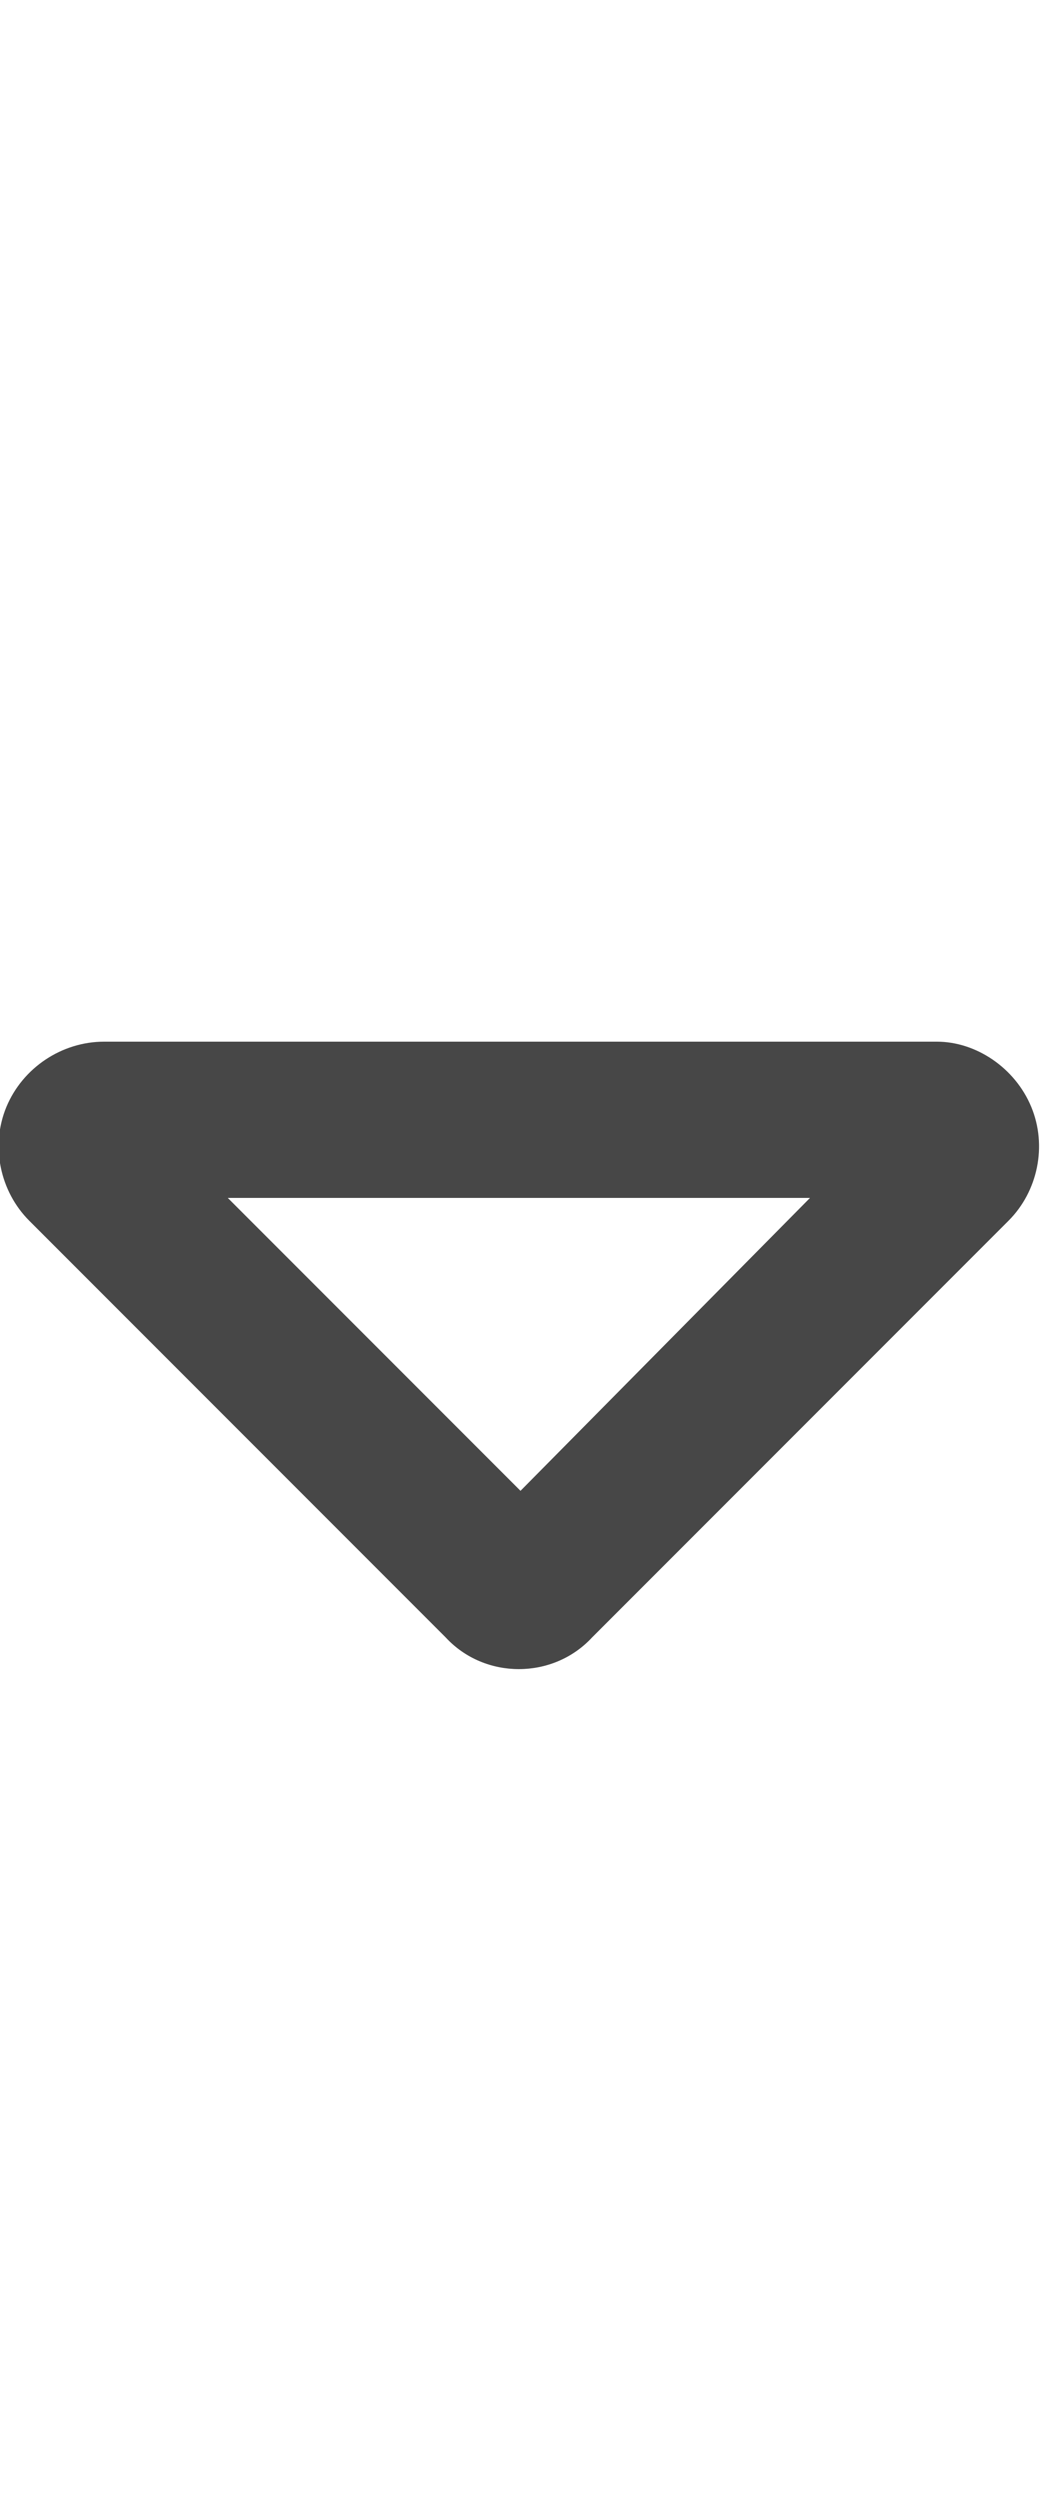 <svg width="10" height="24" viewBox="0 0 10 24" fill="none" xmlns="http://www.w3.org/2000/svg">
<g id="label-paired / md / caret-down-md / bold" clip-path="url(#clip0_2556_15199)">
<path id="icon" d="M5 14.312L7.781 11.5H2.188L5 14.312ZM5.688 15.719C5.312 16.125 4.656 16.125 4.281 15.719L0.281 11.719C0 11.438 -0.094 11 0.062 10.625C0.219 10.25 0.594 10 1 10H9C9.375 10 9.75 10.25 9.906 10.625C10.062 11 9.969 11.438 9.688 11.719L5.688 15.719Z" fill="black" fill-opacity="0.72"/>
</g>
<defs>
<clipPath id="clip0_2556_15199">
<rect width="10" height="24" fill="white"/>
</clipPath>
</defs>
</svg>
